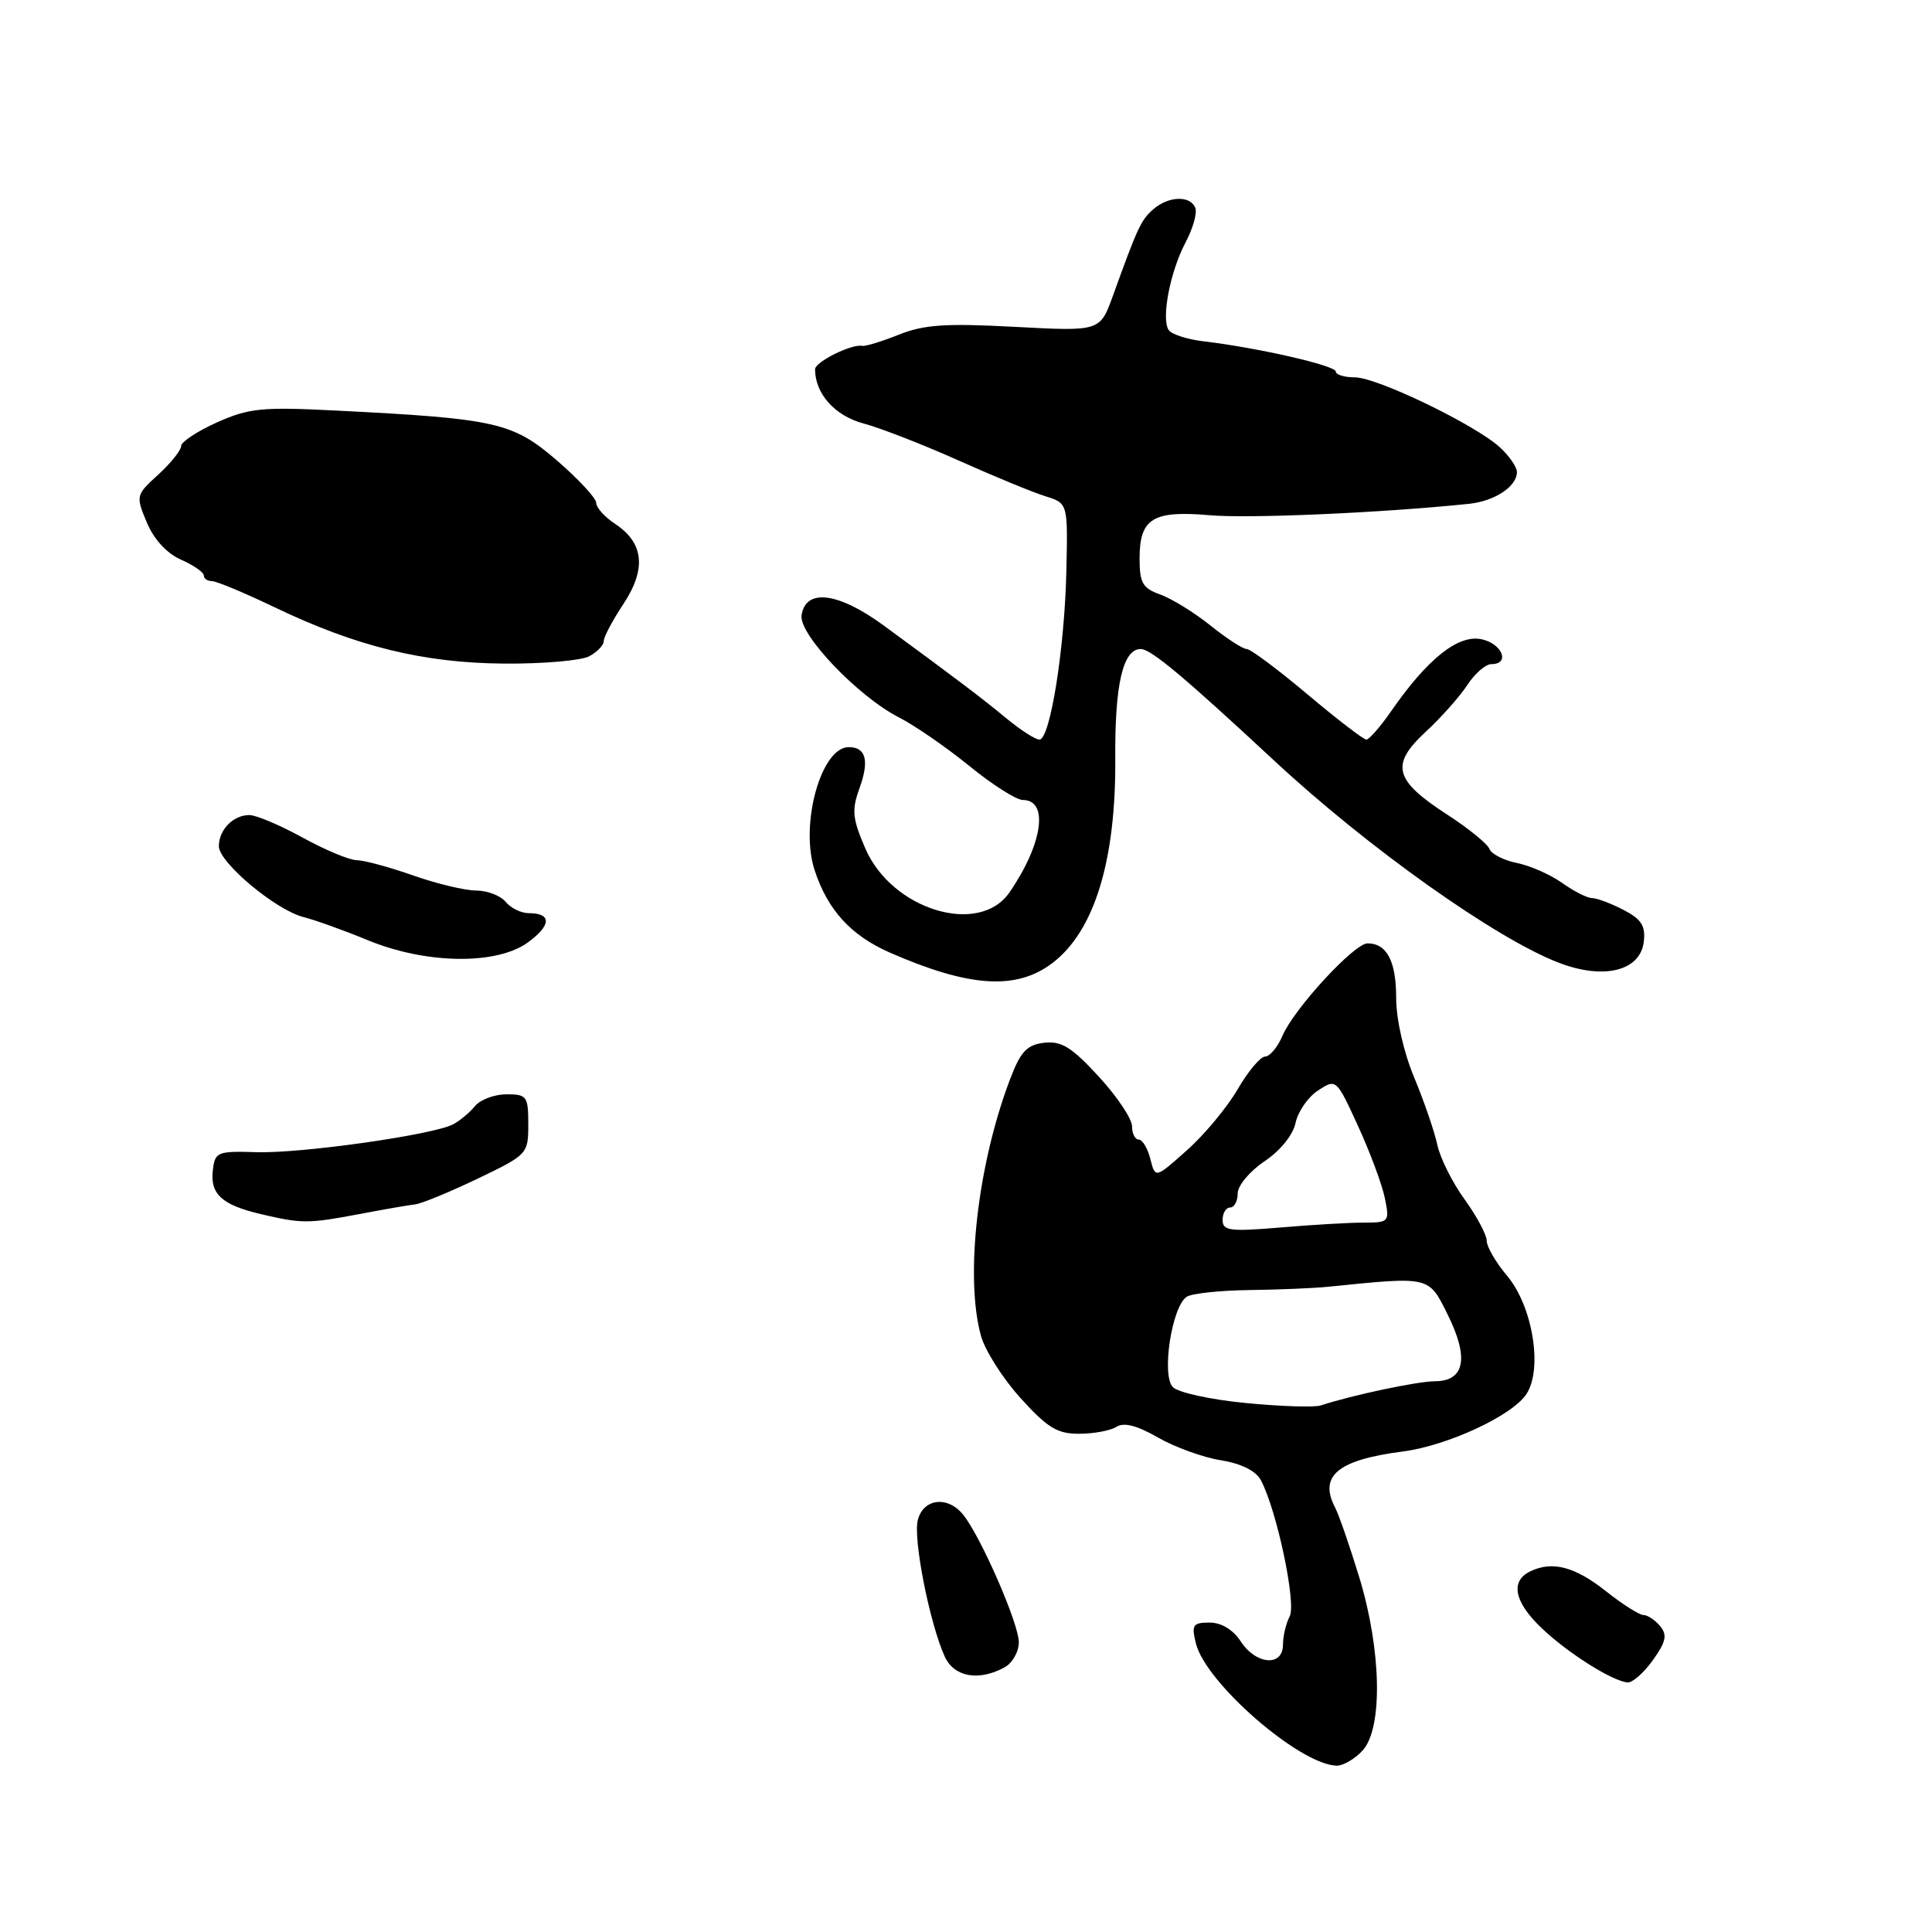 <?xml version="1.0" encoding="UTF-8" standalone="no"?>
<!DOCTYPE svg PUBLIC "-//W3C//DTD SVG 1.1//EN" "http://www.w3.org/Graphics/SVG/1.1/DTD/svg11.dtd" >
<svg xmlns="http://www.w3.org/2000/svg" xmlns:xlink="http://www.w3.org/1999/xlink" version="1.1" viewBox="0 0 256 256">
 <g >
 <path fill="currentColor"
d=" M 180.57 231.93 C 183.25 228.96 183.05 218.64 180.11 209.00 C 178.85 204.88 177.41 200.72 176.91 199.76 C 174.71 195.56 177.27 193.44 185.88 192.33 C 191.81 191.56 200.39 187.58 202.26 184.72 C 204.45 181.37 203.09 173.09 199.70 169.05 C 198.21 167.29 197.00 165.20 197.00 164.41 C 197.00 163.63 195.68 161.16 194.07 158.93 C 192.45 156.71 190.83 153.45 190.45 151.69 C 190.08 149.94 188.70 145.93 187.39 142.78 C 185.99 139.43 185.00 135.06 185.00 132.23 C 185.00 127.36 183.76 125.00 181.21 125.00 C 179.44 125.00 171.47 133.65 169.93 137.25 C 169.29 138.76 168.25 140.00 167.63 140.00 C 167.01 140.01 165.38 141.95 164.00 144.33 C 162.62 146.70 159.61 150.34 157.29 152.40 C 153.08 156.16 153.08 156.16 152.43 153.58 C 152.07 152.16 151.38 151.00 150.89 151.00 C 150.40 151.00 150.00 150.20 150.00 149.23 C 150.00 148.25 148.02 145.29 145.59 142.65 C 142.01 138.76 140.65 137.91 138.37 138.17 C 136.07 138.44 135.24 139.32 133.84 143.00 C 129.52 154.35 127.83 169.26 129.99 177.03 C 130.53 178.96 132.89 182.68 135.25 185.28 C 138.80 189.20 140.11 190.00 143.01 189.98 C 144.93 189.98 147.15 189.56 147.94 189.06 C 148.93 188.43 150.68 188.89 153.44 190.48 C 155.67 191.76 159.42 193.12 161.76 193.49 C 164.47 193.93 166.41 194.89 167.07 196.13 C 169.17 200.06 171.80 212.47 170.89 214.18 C 170.40 215.11 170.00 216.80 170.00 217.93 C 170.00 220.88 166.44 220.60 164.41 217.50 C 163.39 215.94 161.83 215.00 160.28 215.00 C 158.06 215.00 157.86 215.31 158.46 217.75 C 159.74 222.99 172.20 233.82 177.10 233.96 C 177.97 233.98 179.53 233.07 180.57 231.93 Z  M 219.03 219.96 C 220.76 217.53 220.95 216.64 219.97 215.46 C 219.30 214.66 218.31 214.00 217.77 214.00 C 217.23 214.00 215.00 212.59 212.82 210.86 C 208.68 207.58 205.69 206.79 202.75 208.22 C 200.09 209.51 200.64 212.27 204.25 215.71 C 207.70 219.02 213.72 222.81 215.68 222.93 C 216.33 222.97 217.84 221.63 219.03 219.96 Z  M 133.07 220.96 C 134.13 220.40 135.00 218.88 135.00 217.60 C 135.00 215.16 130.03 203.75 127.66 200.75 C 125.61 198.16 122.34 198.53 121.61 201.43 C 120.98 203.95 123.19 215.12 125.18 219.50 C 126.41 222.20 129.64 222.80 133.07 220.96 Z  M 47.57 160.88 C 50.83 160.26 54.17 159.68 55.00 159.59 C 55.83 159.50 59.54 157.97 63.25 156.20 C 69.91 153.00 70.00 152.91 70.00 148.98 C 70.00 145.26 69.81 145.00 67.12 145.00 C 65.54 145.00 63.66 145.70 62.95 146.55 C 62.25 147.41 60.94 148.50 60.06 148.97 C 57.45 150.37 39.96 152.85 34.00 152.67 C 28.78 152.51 28.48 152.63 28.20 155.09 C 27.83 158.23 29.42 159.67 34.58 160.88 C 40.00 162.15 40.83 162.15 47.57 160.88 Z  M 139.46 127.60 C 145.02 123.36 147.88 114.02 147.78 100.46 C 147.71 90.67 148.80 86.00 151.15 86.00 C 152.50 86.00 156.84 89.63 168.85 100.80 C 181.26 112.34 198.26 124.41 206.58 127.58 C 212.53 129.86 217.36 128.65 217.81 124.78 C 218.06 122.67 217.49 121.79 215.11 120.56 C 213.45 119.70 211.58 119.00 210.95 119.00 C 210.32 119.00 208.54 118.10 206.99 116.99 C 205.44 115.89 202.74 114.70 201.00 114.35 C 199.25 114.00 197.62 113.16 197.36 112.49 C 197.10 111.82 194.63 109.80 191.87 108.01 C 184.73 103.39 184.18 101.37 188.88 97.00 C 190.96 95.08 193.46 92.26 194.44 90.75 C 195.43 89.24 196.85 88.00 197.62 88.00 C 200.17 88.00 199.03 85.24 196.25 84.69 C 193.17 84.09 189.13 87.32 184.36 94.20 C 182.91 96.29 181.42 98.00 181.05 98.00 C 180.68 98.00 177.16 95.30 173.24 92.00 C 169.32 88.70 165.70 86.00 165.20 86.00 C 164.69 86.00 162.53 84.60 160.39 82.88 C 158.25 81.17 155.26 79.32 153.75 78.78 C 151.41 77.95 151.00 77.24 151.00 74.02 C 151.00 68.70 152.74 67.61 160.27 68.27 C 165.53 68.73 183.21 67.95 194.64 66.76 C 198.05 66.41 201.00 64.46 201.00 62.55 C 201.00 61.89 199.99 60.42 198.75 59.28 C 195.48 56.28 182.48 50.00 179.52 50.00 C 178.14 50.00 177.00 49.65 177.00 49.23 C 177.00 48.44 166.64 46.07 159.50 45.23 C 157.30 44.97 155.20 44.29 154.84 43.71 C 153.86 42.17 155.06 35.97 157.08 32.15 C 158.06 30.30 158.65 28.24 158.39 27.56 C 157.74 25.88 154.86 25.96 152.84 27.71 C 151.20 29.13 150.77 30.04 147.46 39.21 C 145.76 43.91 145.76 43.91 134.48 43.31 C 125.31 42.82 122.43 43.01 119.09 44.35 C 116.83 45.25 114.65 45.92 114.24 45.83 C 112.86 45.54 108.00 47.95 108.00 48.93 C 108.00 52.16 110.62 55.10 114.41 56.11 C 116.66 56.71 122.33 58.92 127.00 61.01 C 131.68 63.10 136.85 65.24 138.50 65.75 C 141.50 66.68 141.50 66.68 141.30 75.59 C 141.08 85.89 139.15 98.00 137.73 98.00 C 137.20 98.00 135.27 96.76 133.43 95.25 C 130.08 92.48 127.06 90.19 117.08 82.87 C 111.06 78.46 106.73 77.93 106.21 81.54 C 105.85 84.07 113.70 92.30 119.12 95.06 C 121.21 96.13 125.41 99.03 128.45 101.50 C 131.49 103.98 134.67 106.00 135.52 106.00 C 139.01 106.00 138.17 111.84 133.76 118.25 C 129.74 124.08 118.18 120.56 114.66 112.43 C 112.94 108.44 112.83 107.35 113.90 104.41 C 115.21 100.77 114.74 99.00 112.46 99.00 C 108.79 99.00 105.95 109.27 107.95 115.33 C 109.68 120.60 112.76 123.96 117.90 126.22 C 128.45 130.84 134.69 131.24 139.46 127.60 Z  M 70.00 124.84 C 73.08 122.57 73.10 121.00 70.06 121.00 C 69.06 121.00 67.68 120.33 67.00 119.50 C 66.32 118.67 64.56 118.00 63.09 118.00 C 61.63 118.00 57.87 117.10 54.74 116.00 C 51.61 114.90 48.25 113.99 47.27 113.98 C 46.30 113.97 43.07 112.62 40.09 110.98 C 37.11 109.34 33.94 108.00 33.04 108.00 C 30.90 108.00 29.00 109.95 29.00 112.13 C 29.00 114.28 36.55 120.60 40.23 121.52 C 41.73 121.90 45.56 123.27 48.73 124.58 C 56.51 127.78 65.87 127.89 70.00 124.84 Z  M 78.07 86.96 C 79.13 86.40 80.00 85.49 80.00 84.94 C 80.00 84.40 81.18 82.18 82.62 80.01 C 85.68 75.37 85.31 71.91 81.48 69.40 C 80.12 68.50 79.00 67.26 79.00 66.63 C 79.00 66.01 76.65 63.48 73.78 61.00 C 67.92 55.96 65.76 55.47 44.50 54.40 C 34.71 53.90 32.98 54.08 28.75 55.97 C 26.14 57.14 24.00 58.55 24.00 59.10 C 24.00 59.66 22.64 61.36 20.98 62.88 C 18.00 65.59 17.98 65.70 19.45 69.22 C 20.38 71.45 22.09 73.32 23.97 74.15 C 25.64 74.89 27.00 75.83 27.00 76.24 C 27.00 76.66 27.49 77.00 28.08 77.00 C 28.67 77.00 32.38 78.55 36.33 80.44 C 47.22 85.67 56.09 87.85 66.82 87.93 C 71.94 87.97 77.00 87.53 78.07 86.96 Z  M 165.09 185.91 C 160.46 185.47 156.11 184.52 155.41 183.80 C 153.87 182.23 155.28 173.08 157.26 171.82 C 157.94 171.39 161.65 170.99 165.50 170.94 C 169.35 170.89 174.07 170.70 176.00 170.50 C 189.57 169.13 189.28 169.06 191.83 174.20 C 194.67 179.91 194.09 182.99 190.18 183.02 C 187.82 183.03 179.25 184.84 175.00 186.23 C 174.18 186.50 169.71 186.36 165.09 185.91 Z  M 162.00 161.65 C 162.00 160.74 162.45 160.00 163.00 160.00 C 163.55 160.00 164.00 159.16 164.00 158.13 C 164.00 157.10 165.60 155.19 167.55 153.88 C 169.65 152.47 171.33 150.39 171.67 148.79 C 171.98 147.30 173.32 145.36 174.65 144.49 C 177.05 142.92 177.08 142.94 179.95 149.21 C 181.54 152.67 183.13 156.96 183.50 158.75 C 184.14 161.91 184.07 162.00 180.73 162.00 C 178.84 162.00 173.86 162.29 169.65 162.65 C 162.95 163.21 162.00 163.09 162.00 161.65 Z "/>
</g>
</svg>